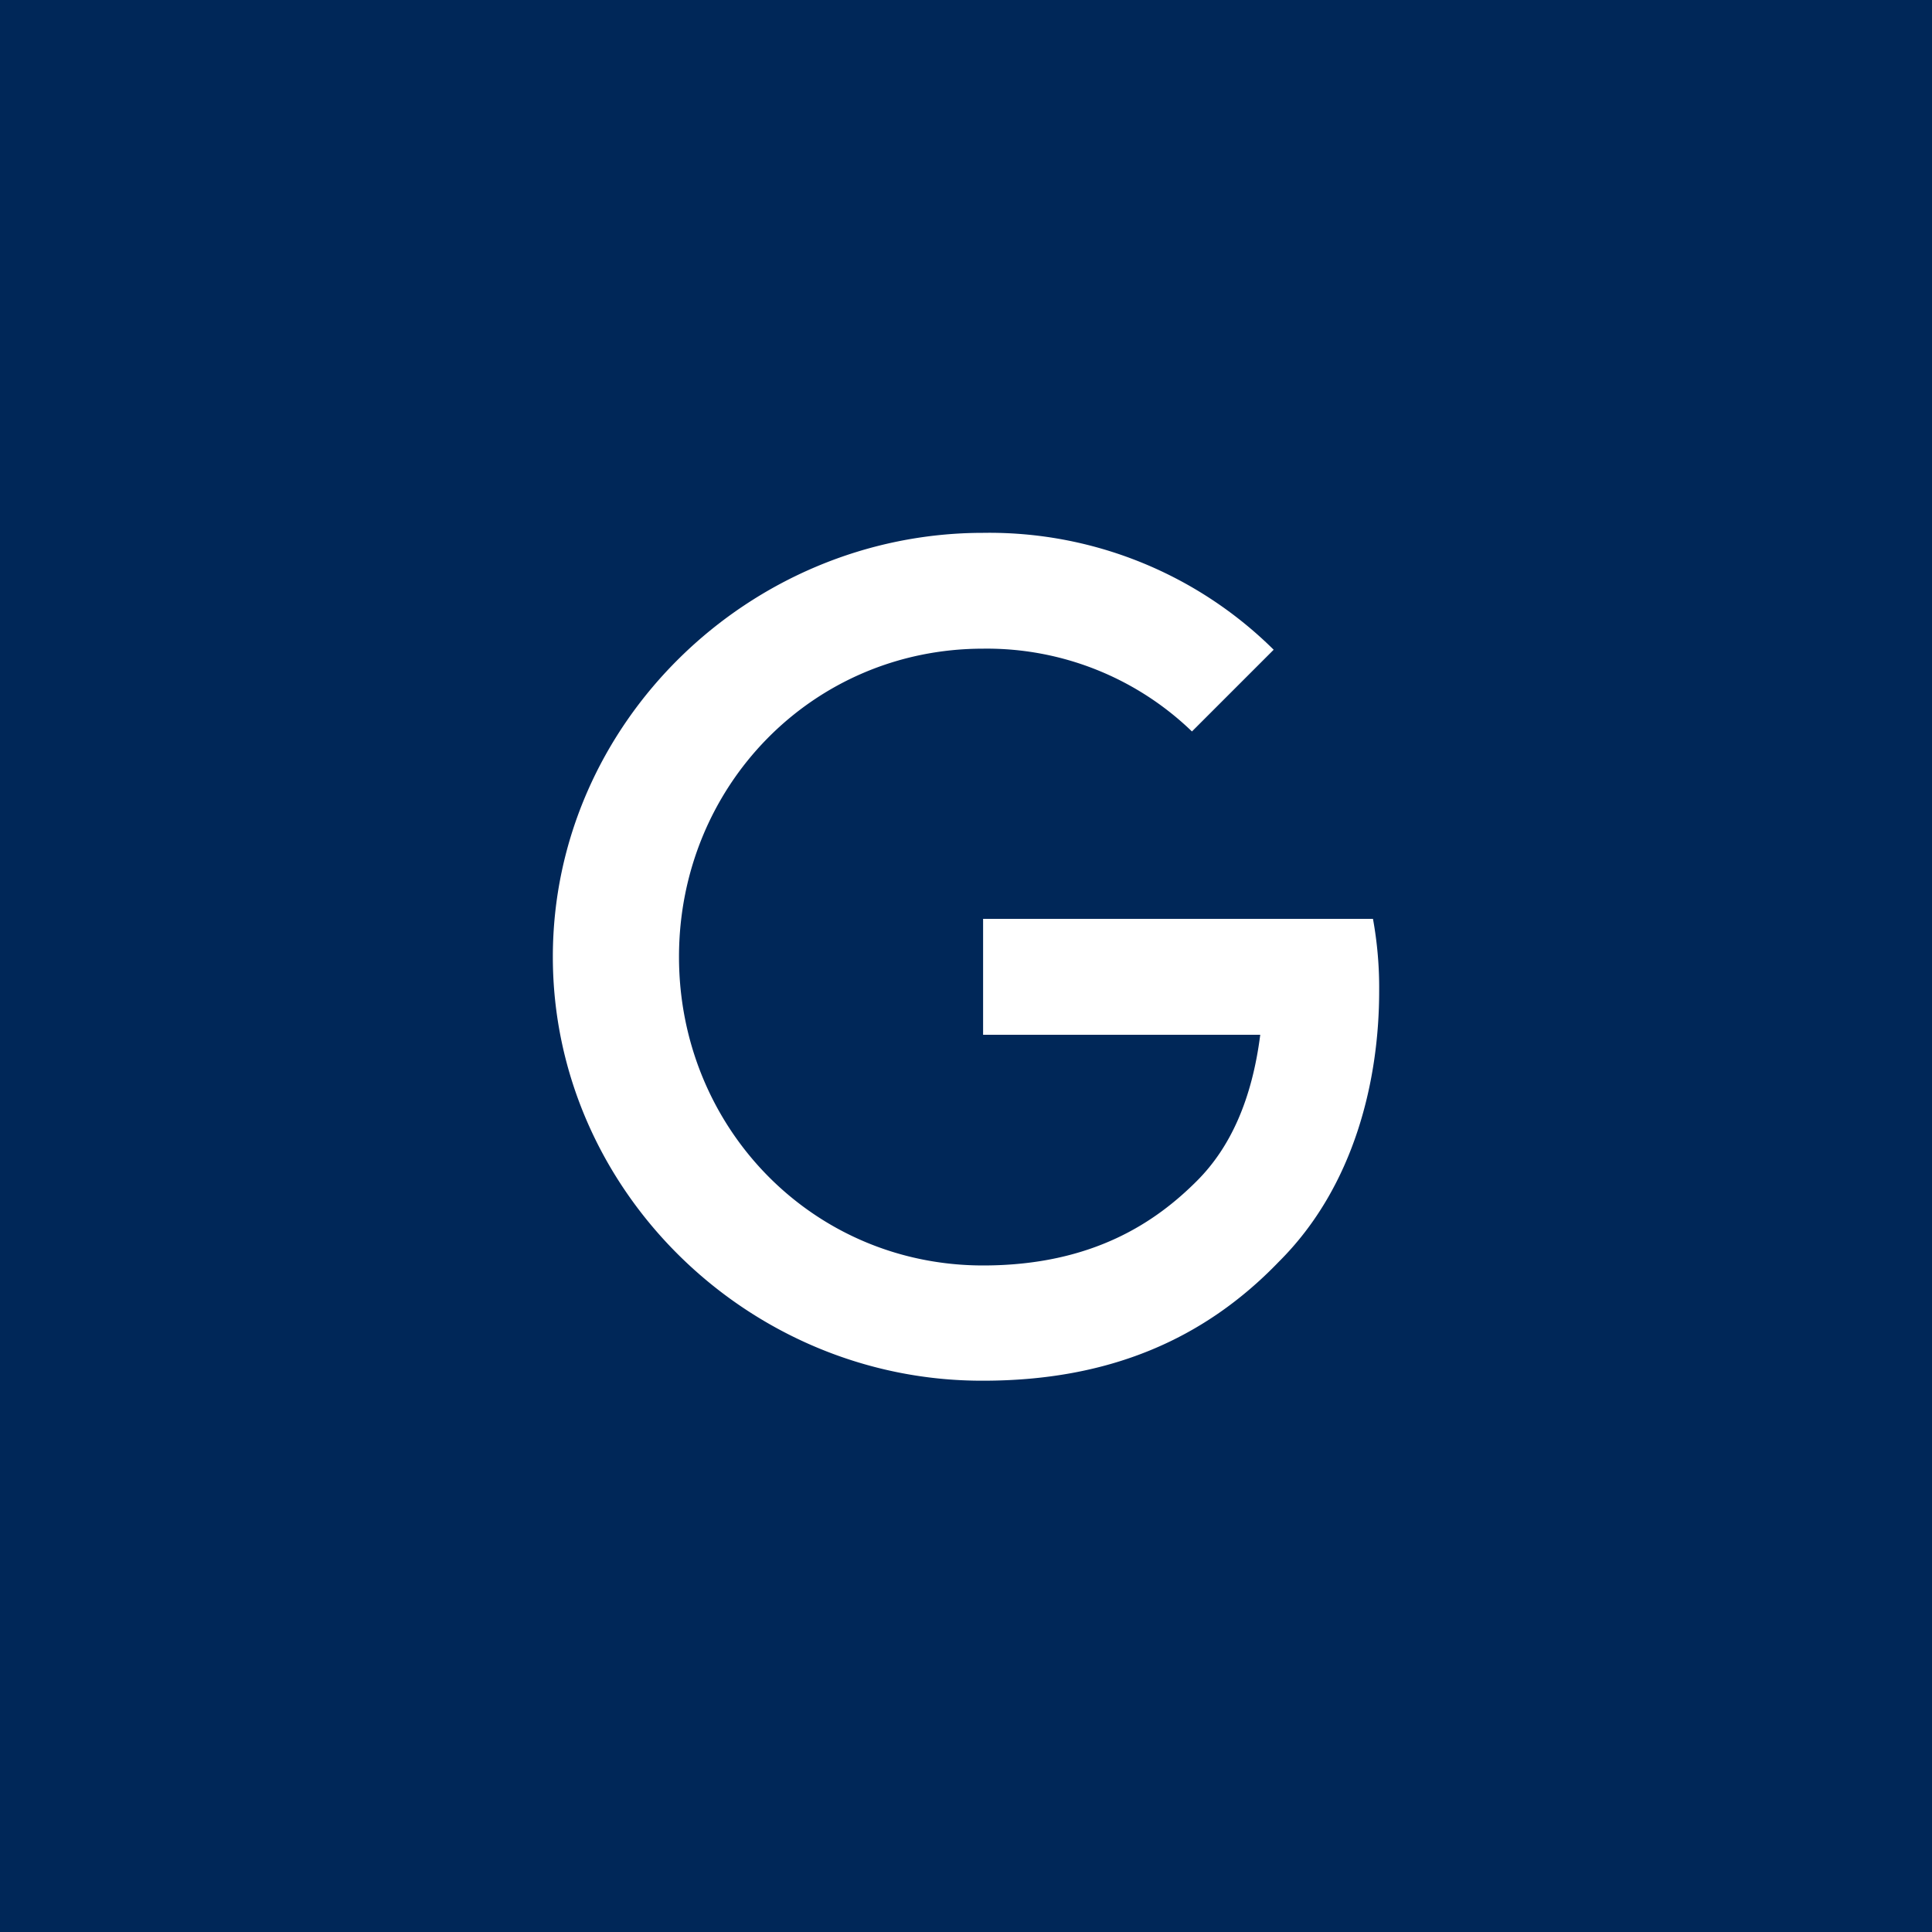 <svg xmlns="http://www.w3.org/2000/svg" viewBox="0 0 200 200"><defs><style>.cls-1{fill:#002758;}.cls-2{fill:#fff;}</style></defs><title>gfj-ext-t3</title><g id="Ebene_2" data-name="Ebene 2"><g id="Ebene_1-2" data-name="Ebene 1"><rect class="cls-1" width="200" height="200"/><path class="cls-2" d="M57.23,99.05c0-24.19,20.34-43.89,44.54-43.89a41.82,41.82,0,0,1,30.08,12.1l-8.46,8.46a30.57,30.57,0,0,0-21.62-8.57c-17.67,0-31.48,14.24-31.48,31.9S84.1,131,101.77,131c11.45,0,18-4.61,22.16-8.78,3.42-3.43,5.67-8.35,6.53-15.1H101.77v-12h40.36a39.81,39.81,0,0,1,.64,7.5c0,9-2.46,20.12-10.39,28-7.7,8-17.55,12.31-30.61,12.31C77.57,143,57.23,123.25,57.23,99.05Z"/></g></g></svg>